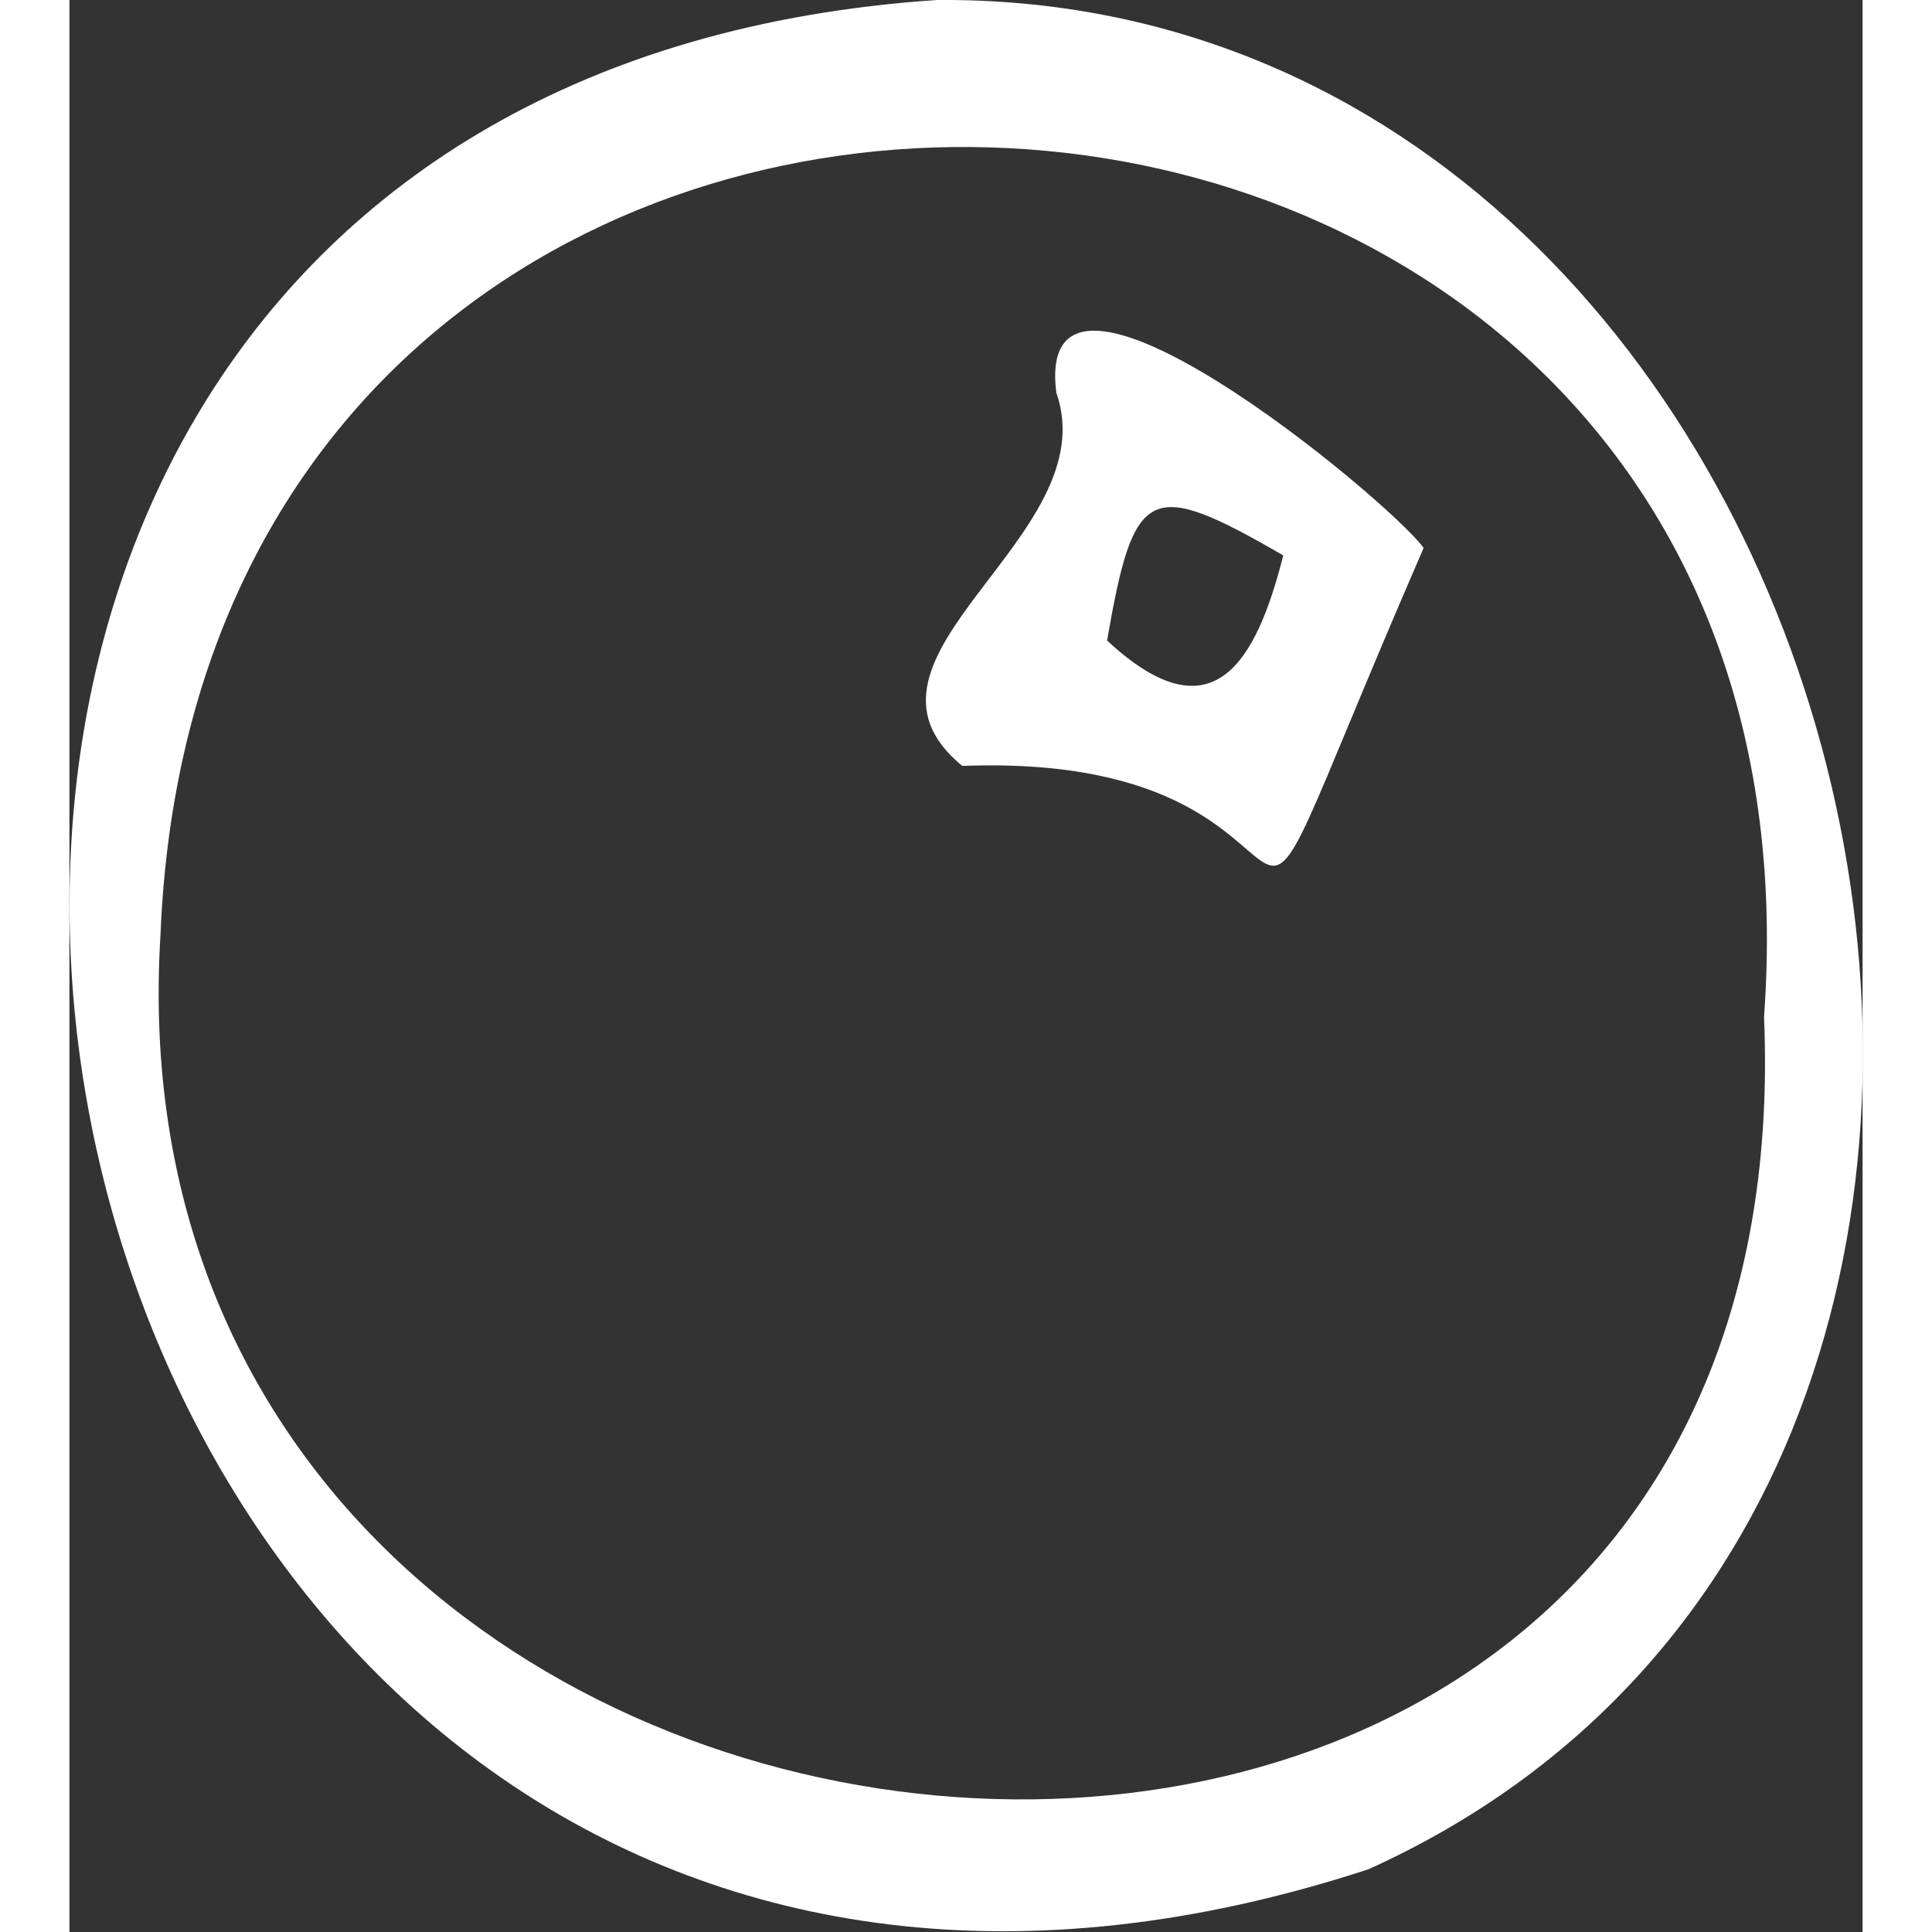 <svg xmlns="http://www.w3.org/2000/svg" width="50" height="50" fill="#fff" viewBox="0 0 120.1 129.4">
  <rect x="0" y="0" width="120.1" height="129.4" fill="#333333" stroke="none"/>
  <g id="Layer_2" data-name="Layer 2">
    <g id="Layer_1-2" data-name="Layer 1">
      <path id="bubble" d="M58.1,0c63-.5,87.1,98.9,28.9,125.2C-6.8,155.9-37,6.4,58.1,0ZM6.1,62.6c-4.4,71,110.6,81.2,107.4,5.5C118.9-5.7,9.1-11.4,6.1,62.6ZM90.7,36.7C74.3,74.5,88.8,50.2,59.8,51.3c-8.9-7.3,9.7-15.3,6.3-25C64.5,13.7,88.4,33.5,90.7,36.7ZM69.5,42.9c7.1,6.6,10,1.4,11.8-5.7C72.3,32,71.3,32.5,69.5,42.9Z"/>
    </g>
  </g>
</svg>
